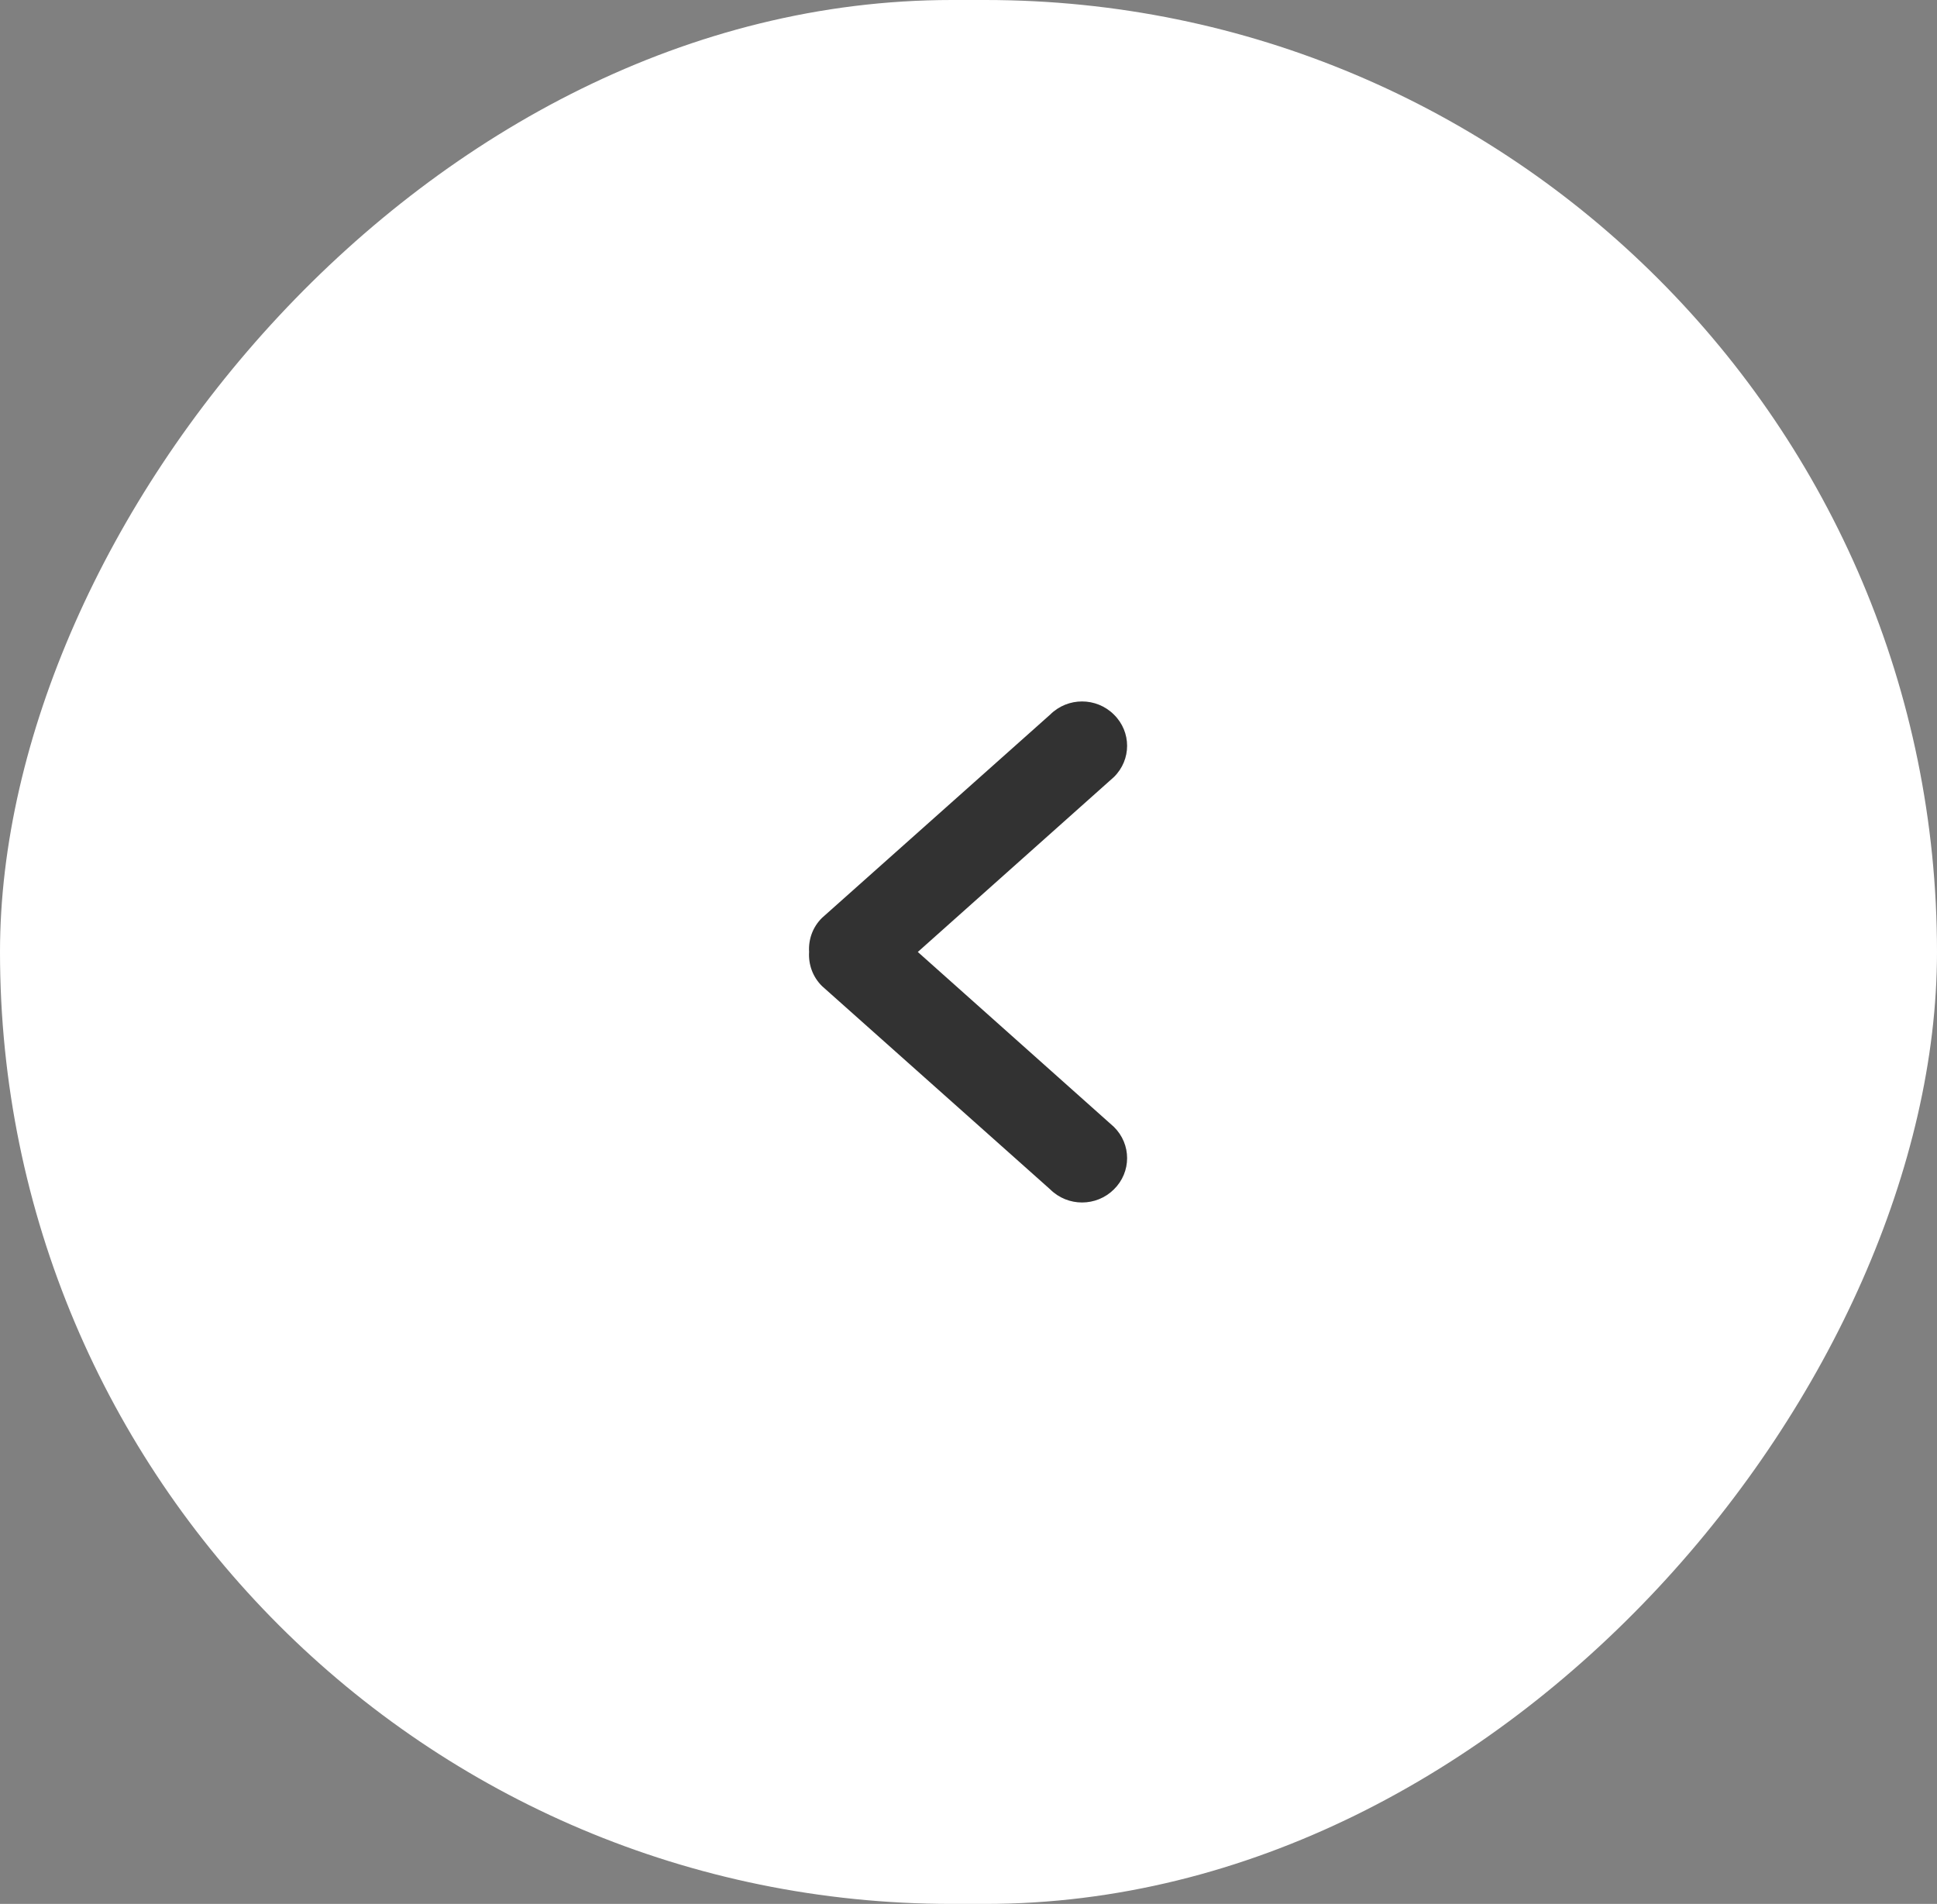 <svg width="58" height="57" viewBox="0 0 58 57" fill="none" xmlns="http://www.w3.org/2000/svg">
<rect x="0" y="0" width="58" height="57" fill="#808080" stroke="none"/>
<rect width="58" height="57" rx="28.5" transform="matrix(-1 0 0 1 58 0)" fill="white"/>
<path fill-rule="evenodd" clip-rule="evenodd" d="M24.615 27.478L31.446 21.393C31.973 20.869 32.827 20.869 33.354 21.393C33.881 21.91 33.881 22.746 33.354 23.263L27.482 28.5L33.354 33.737C33.881 34.255 33.881 35.09 33.354 35.608C32.827 36.131 31.973 36.131 31.446 35.608L24.615 29.523C24.33 29.242 24.204 28.868 24.227 28.5C24.204 28.132 24.33 27.758 24.615 27.478Z" fill="#323232"/>
</svg>
